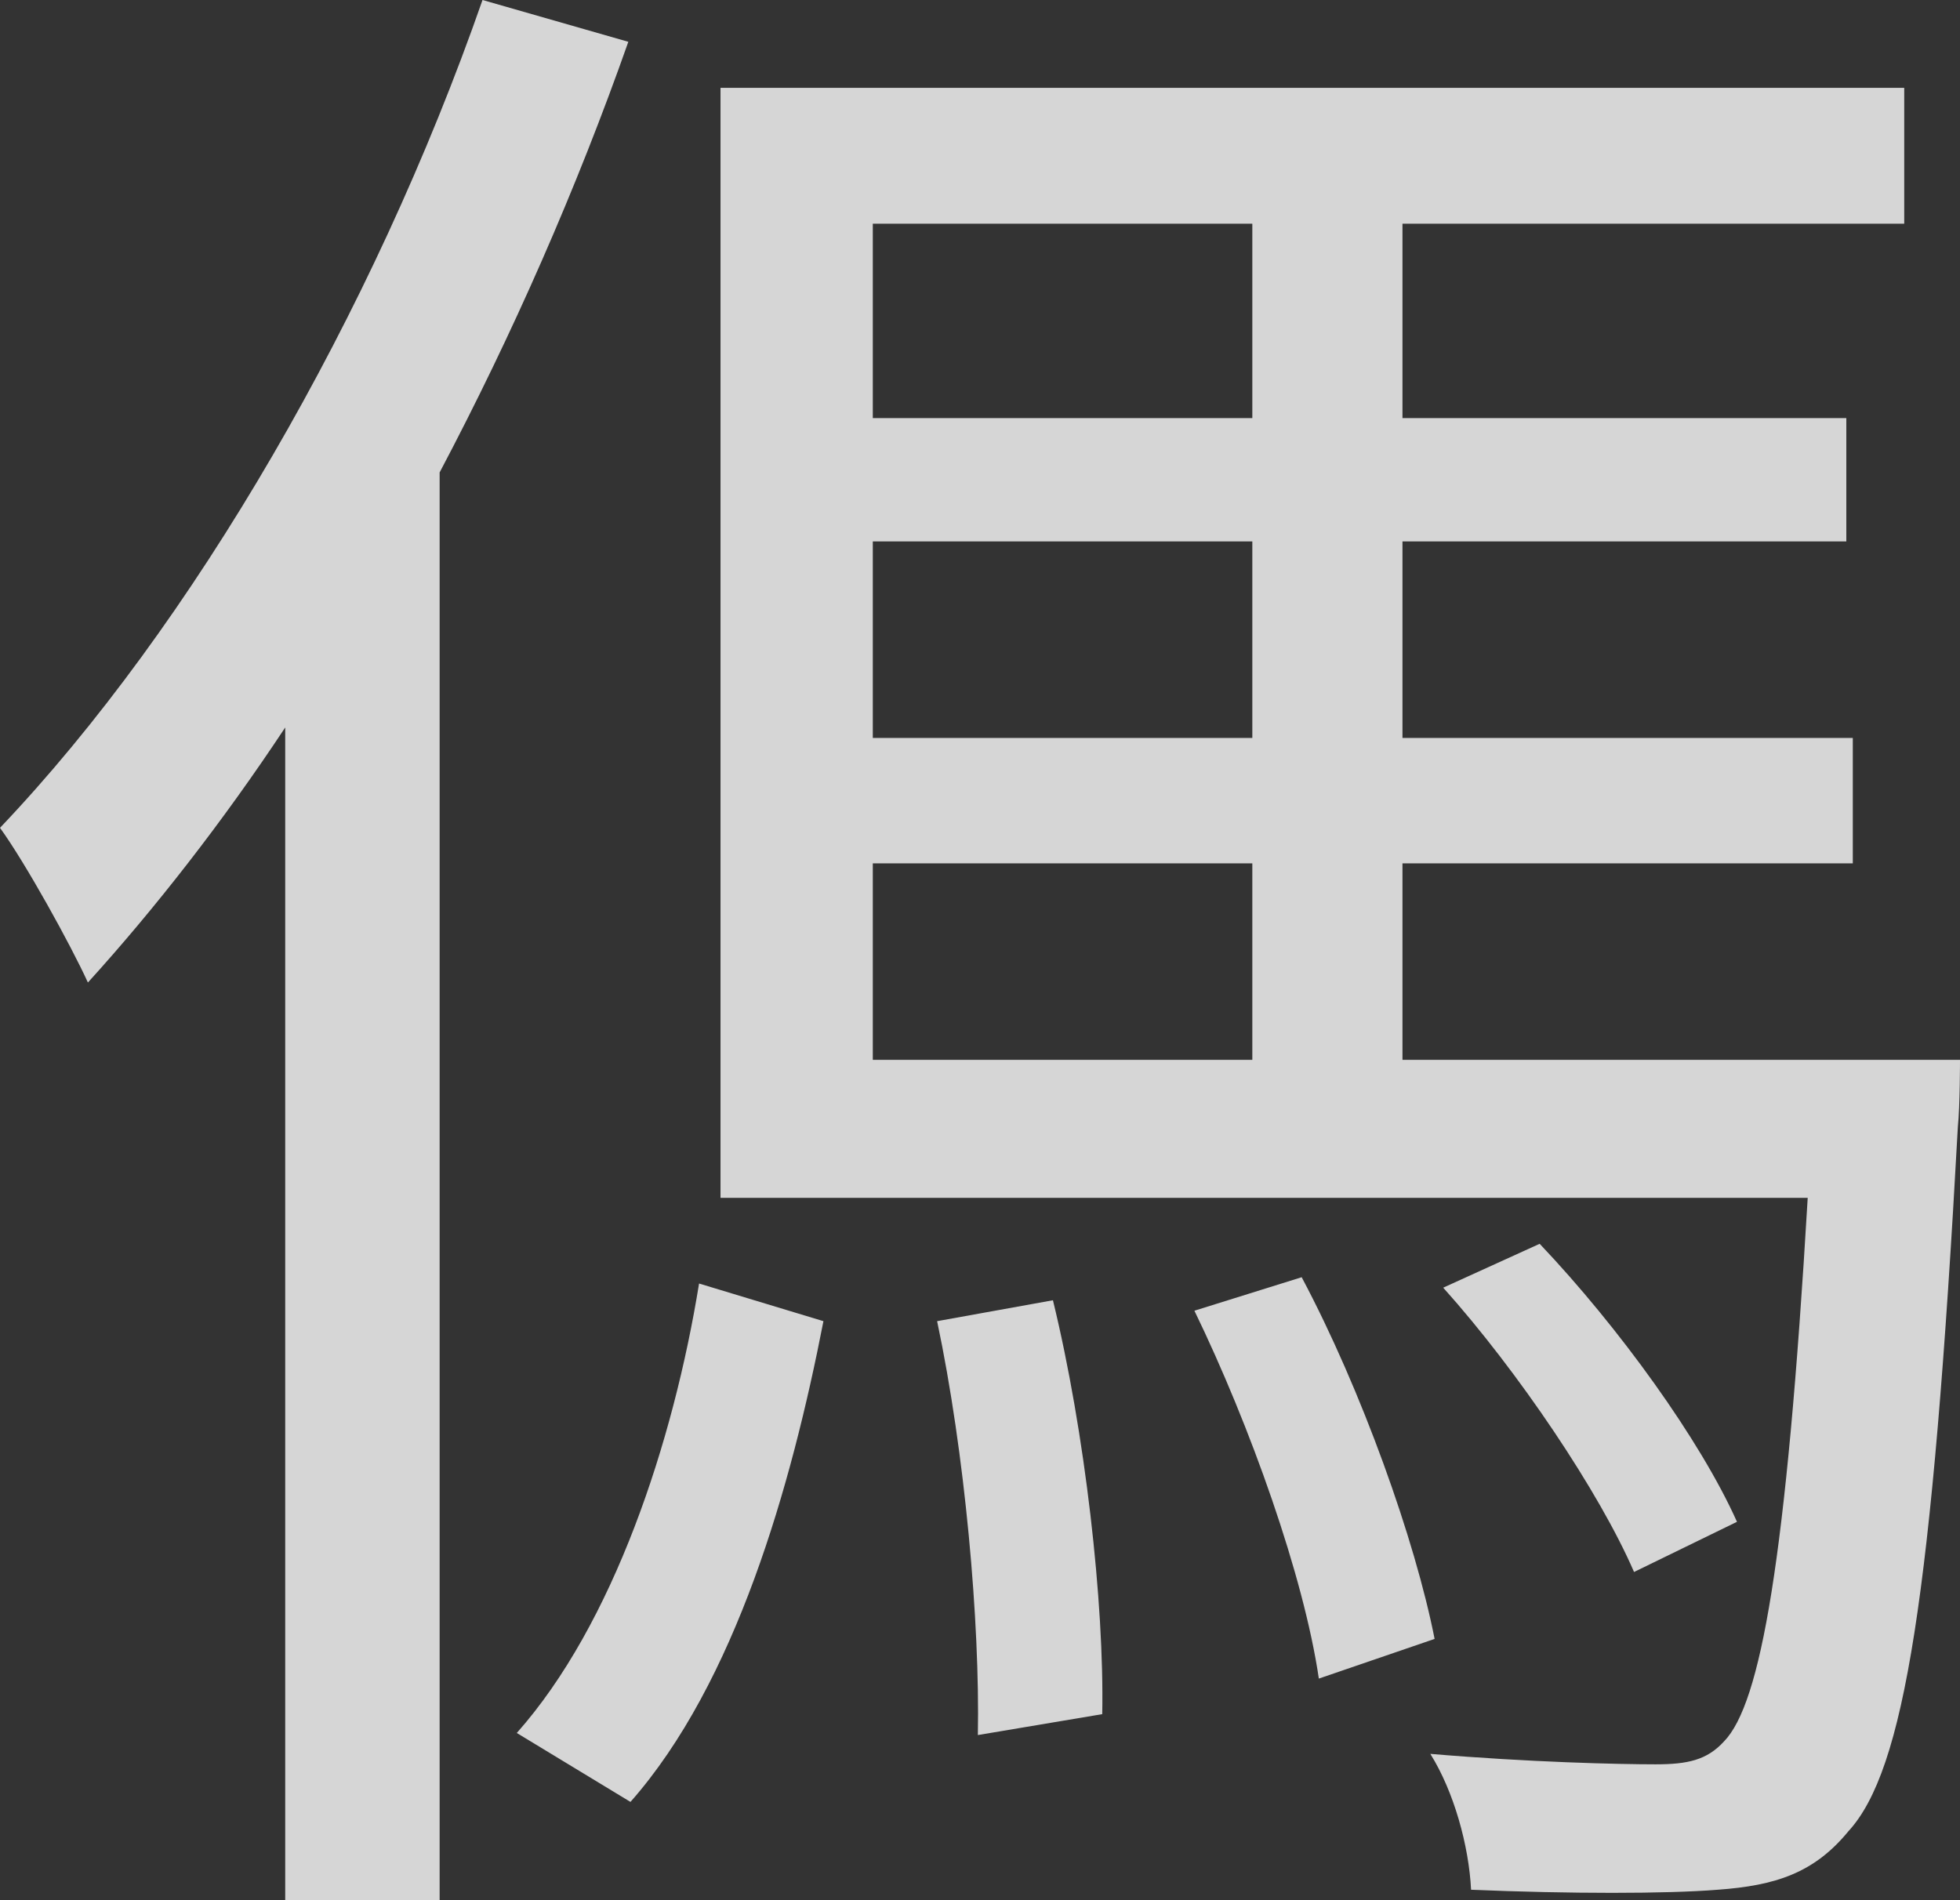 <svg viewBox="0 0 33 32" fill="none" xmlns="http://www.w3.org/2000/svg">
<rect x="0" y="0" width="33" height="32" fill="#333333" stroke="none"/>
<path d="M8.124 0C6.282 5.281 3.249 10.526 0 13.941C0.433 14.539 1.191 15.912 1.48 16.546C2.6 15.313 3.755 13.835 4.802 12.251V32H7.402V7.956C8.629 5.633 9.712 3.168 10.579 0.704L8.124 0ZM10.615 30.345C12.384 28.339 13.323 25.03 13.864 22.249L11.77 21.615C11.337 24.29 10.326 27.353 8.701 29.184L10.615 30.345ZM15.778 22.249C16.247 24.466 16.5 27.318 16.464 29.219L18.558 28.867C18.594 27.001 18.269 24.114 17.728 21.897L15.778 22.249ZM20.11 22.073C21.049 24.009 21.952 26.544 22.205 28.268L24.154 27.6C23.829 25.945 22.927 23.41 21.916 21.509L20.11 22.073ZM14.695 14.539H21.085V17.848H14.695V14.539ZM21.085 3.767V7.041H14.695V3.767H21.085ZM21.085 12.427H14.695V9.118H21.085V12.427ZM23.613 17.848V14.539H31.195V12.427H23.613V9.118H31.086V7.041H23.613V3.767H32.061V1.479H12.131V20.172H30.436C30.076 26.297 29.642 28.691 29.028 29.325C28.74 29.641 28.415 29.712 27.873 29.712C27.259 29.712 25.743 29.677 24.082 29.536C24.479 30.169 24.732 31.085 24.768 31.824C26.429 31.894 28.054 31.894 28.92 31.824C29.895 31.754 30.545 31.542 31.122 30.838C32.061 29.817 32.531 26.895 32.964 18.975C33 18.623 33 17.848 33 17.848H23.613ZM24.299 21.685C25.562 23.093 26.934 25.135 27.512 26.473L29.245 25.628C28.631 24.255 27.259 22.354 25.923 20.946L24.299 21.685Z" fill="white" fill-opacity="0.8"/>
</svg>